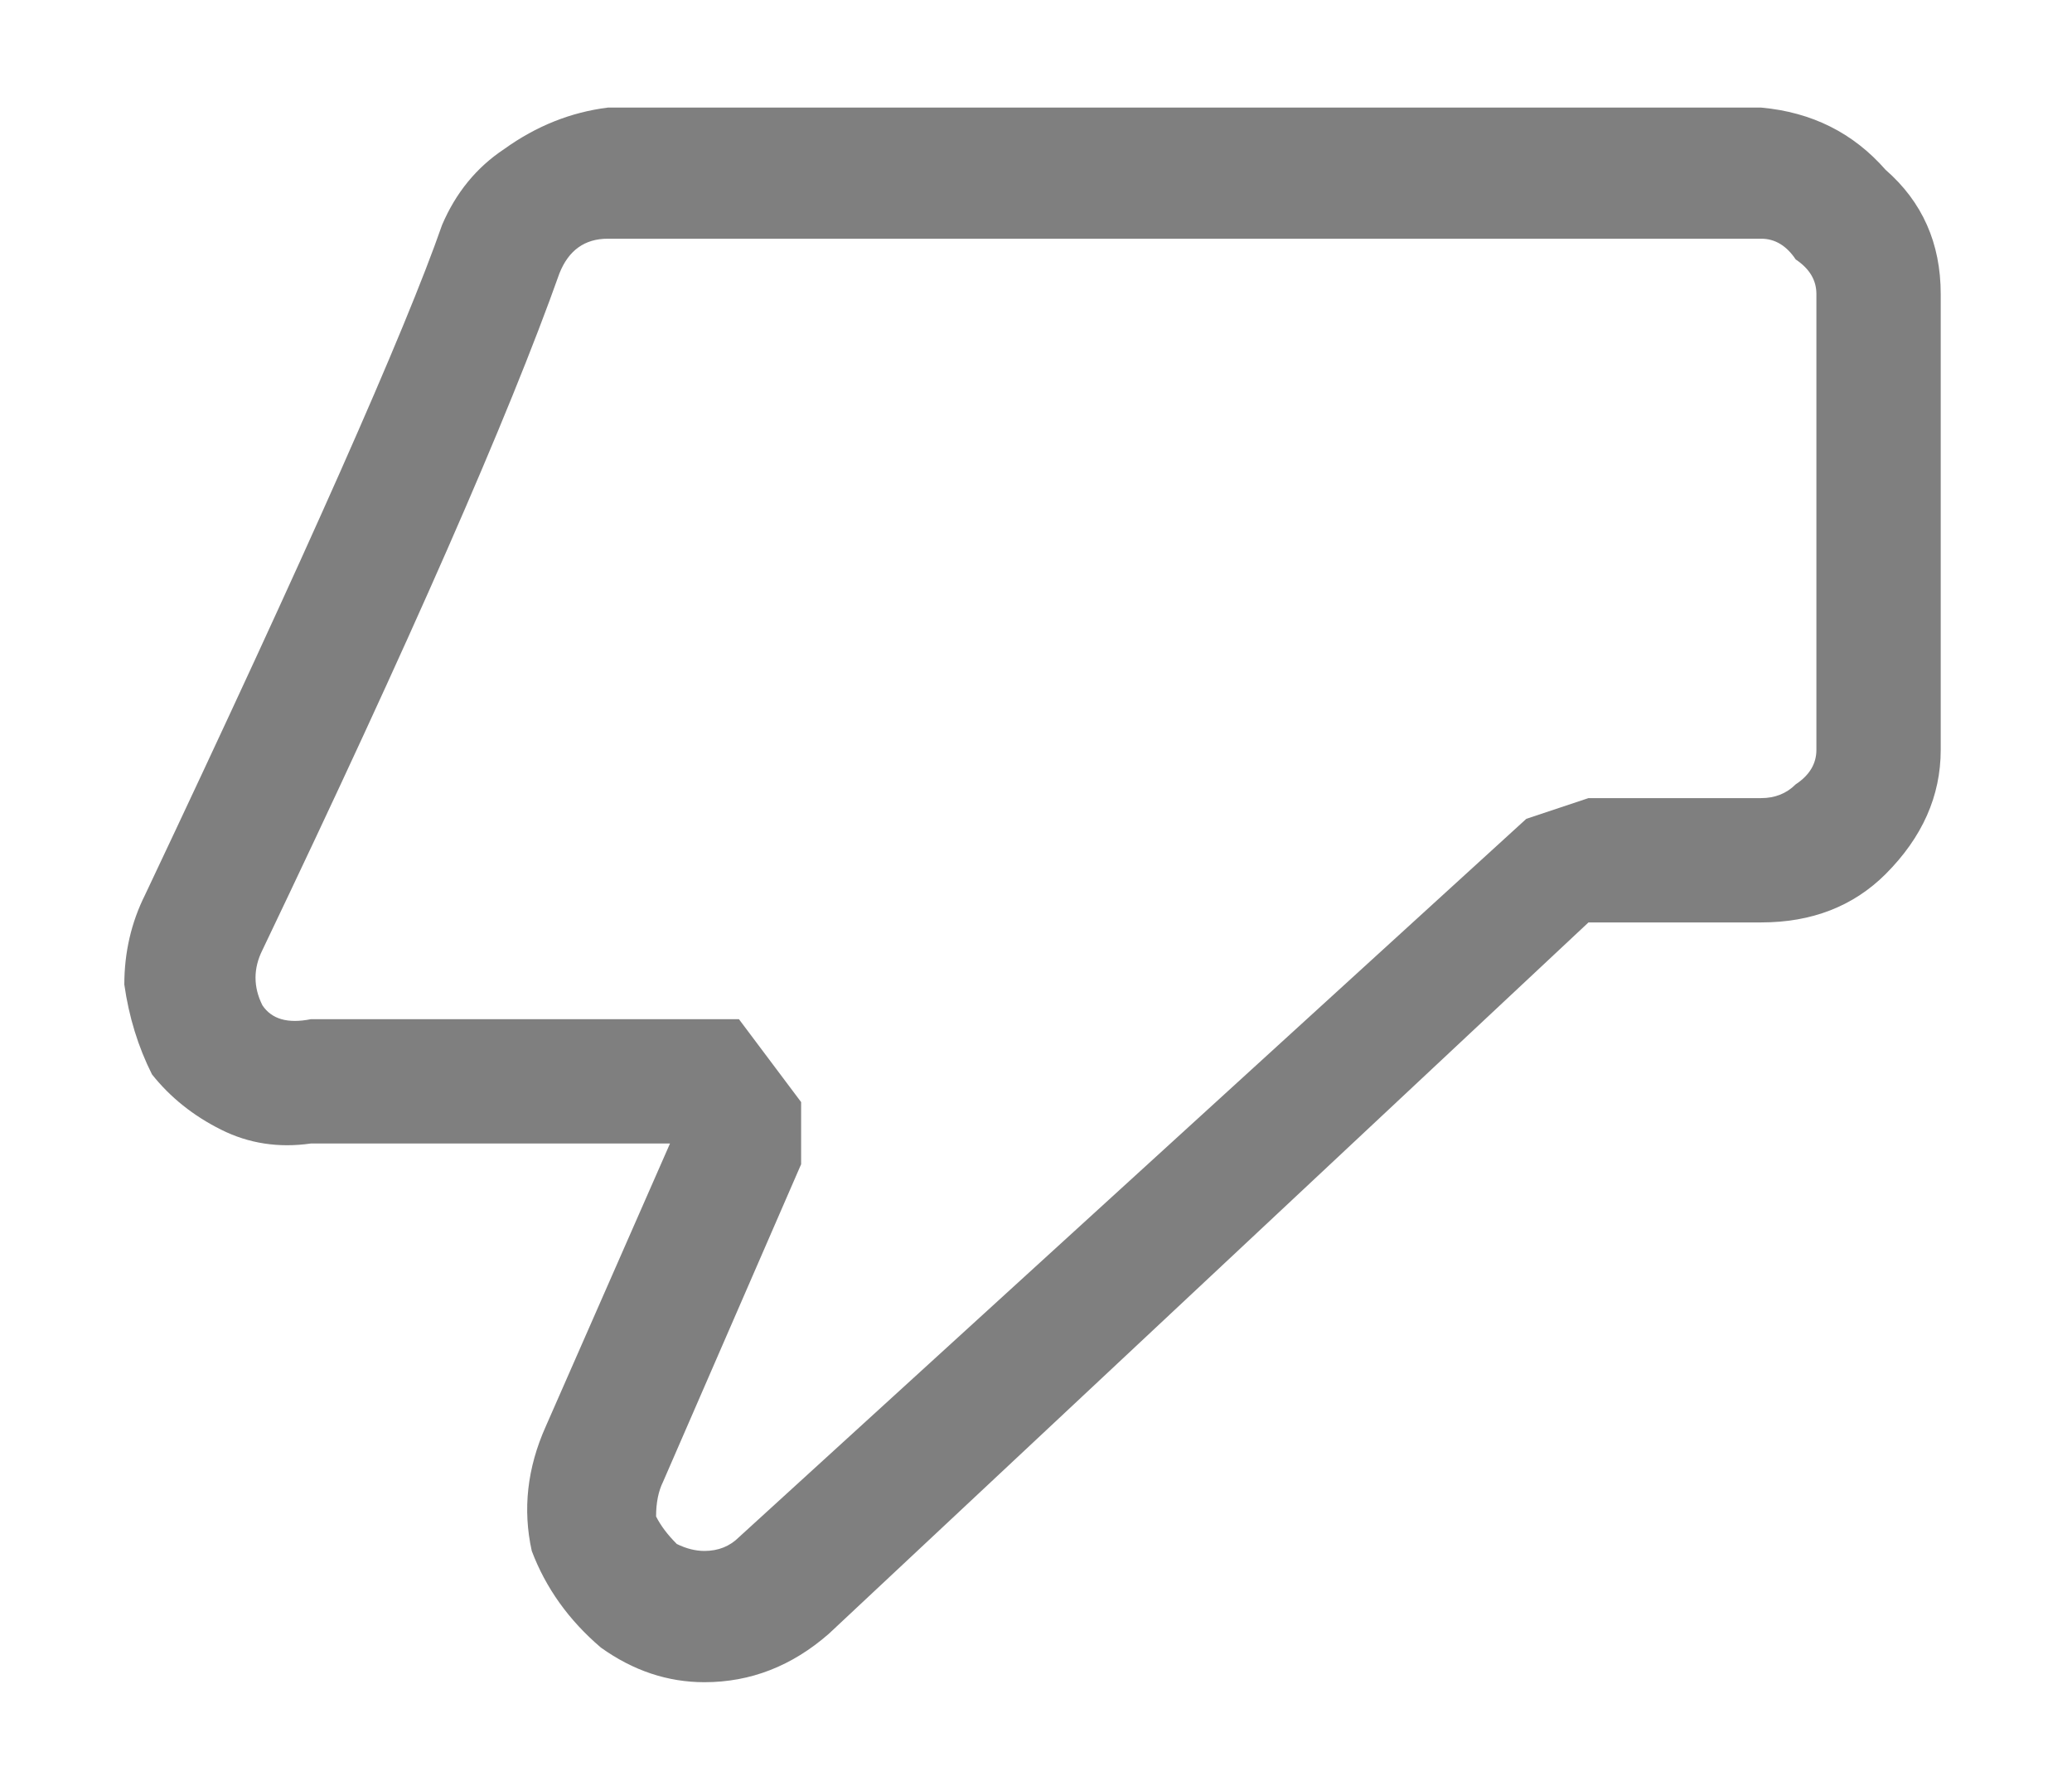 <svg width="14" height="12" viewBox="0 0 14 12" fill="none" xmlns="http://www.w3.org/2000/svg">
<path d="M4.76 11.367C4.511 11.367 4.278 11.289 4.06 11.133C3.842 10.947 3.687 10.729 3.593 10.48C3.531 10.2 3.562 9.92 3.687 9.64L4.527 7.727H2.1C1.882 7.758 1.68 7.727 1.493 7.633C1.307 7.54 1.151 7.416 1.027 7.26C0.933 7.073 0.871 6.871 0.84 6.653C0.84 6.436 0.887 6.233 0.98 6.047C2.069 3.744 2.738 2.236 2.987 1.52C3.08 1.302 3.22 1.131 3.407 1.007C3.624 0.851 3.858 0.758 4.107 0.727H11.9C12.242 0.758 12.522 0.898 12.74 1.147C12.989 1.364 13.113 1.644 13.113 1.987V5.067C13.113 5.378 12.989 5.658 12.74 5.907C12.522 6.124 12.242 6.233 11.9 6.233H10.733L5.6 11.04C5.351 11.258 5.071 11.367 4.76 11.367ZM4.107 1.613C3.951 1.613 3.842 1.691 3.78 1.847C3.438 2.811 2.769 4.336 1.773 6.42C1.711 6.544 1.711 6.669 1.773 6.793C1.836 6.887 1.944 6.918 2.1 6.887H4.993L5.413 7.447V7.867L4.48 10.013C4.449 10.076 4.433 10.153 4.433 10.247C4.464 10.309 4.511 10.371 4.573 10.433C4.636 10.464 4.698 10.48 4.76 10.48C4.853 10.48 4.931 10.449 4.993 10.387L10.313 5.533L10.733 5.393H11.9C11.993 5.393 12.071 5.362 12.133 5.3C12.227 5.238 12.273 5.16 12.273 5.067V1.987C12.273 1.893 12.227 1.816 12.133 1.753C12.071 1.66 11.993 1.613 11.9 1.613H4.107Z" fill="#7F7F7F"/>
</svg>
